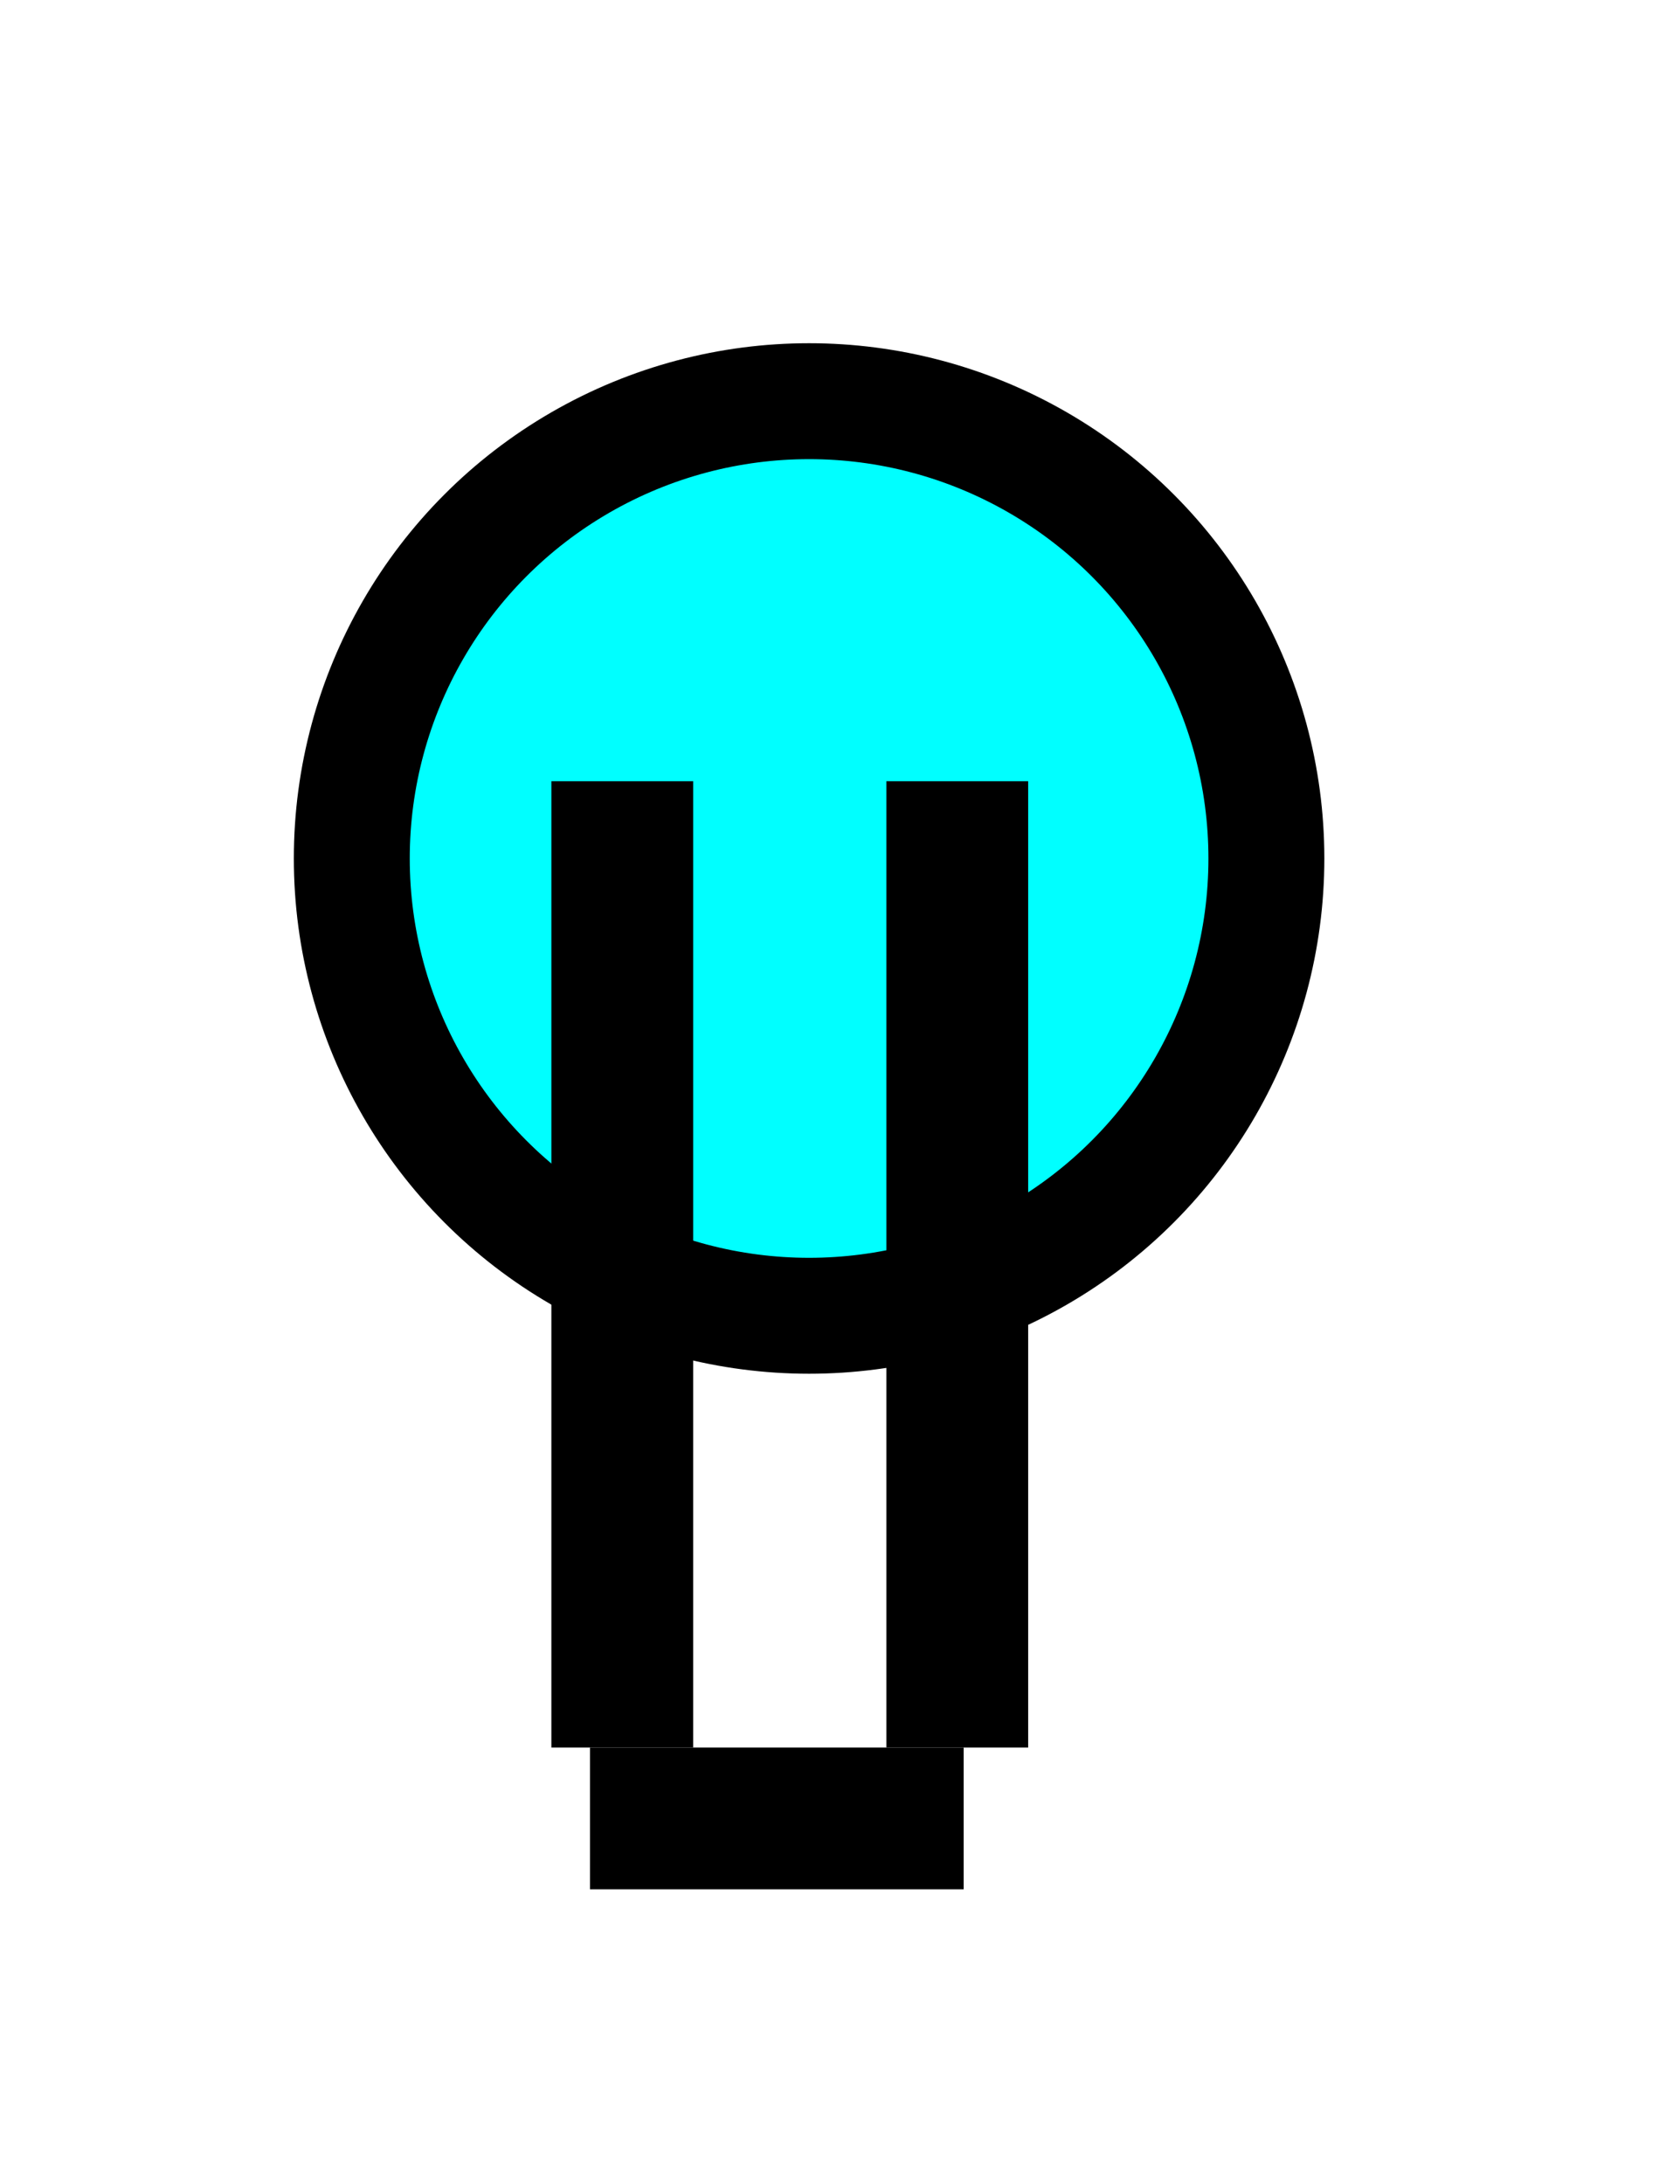 <svg xmlns="http://www.w3.org/2000/svg" viewBox="0 0 50 65"><defs><style>.cls-1{fill:aqua;stroke:#000;stroke-miterlimit:10;stroke-width:3.45px;}</style></defs><title>items</title><g id="Layer_1" data-name="Layer 1"><rect x="26.38" y="37.82" width="4.22" height="14.19"/><rect x="16.41" y="37.82" width="4.22" height="14.19"/><rect x="17.56" y="52.01" width="11.12" height="4.22"/><circle class="cls-1" cx="24.08" cy="25.55" r="13.61"/><rect x="26.38" y="23.25" width="4.22" height="14.19"/><rect x="16.41" y="23.25" width="4.22" height="14.19"/></g></svg>